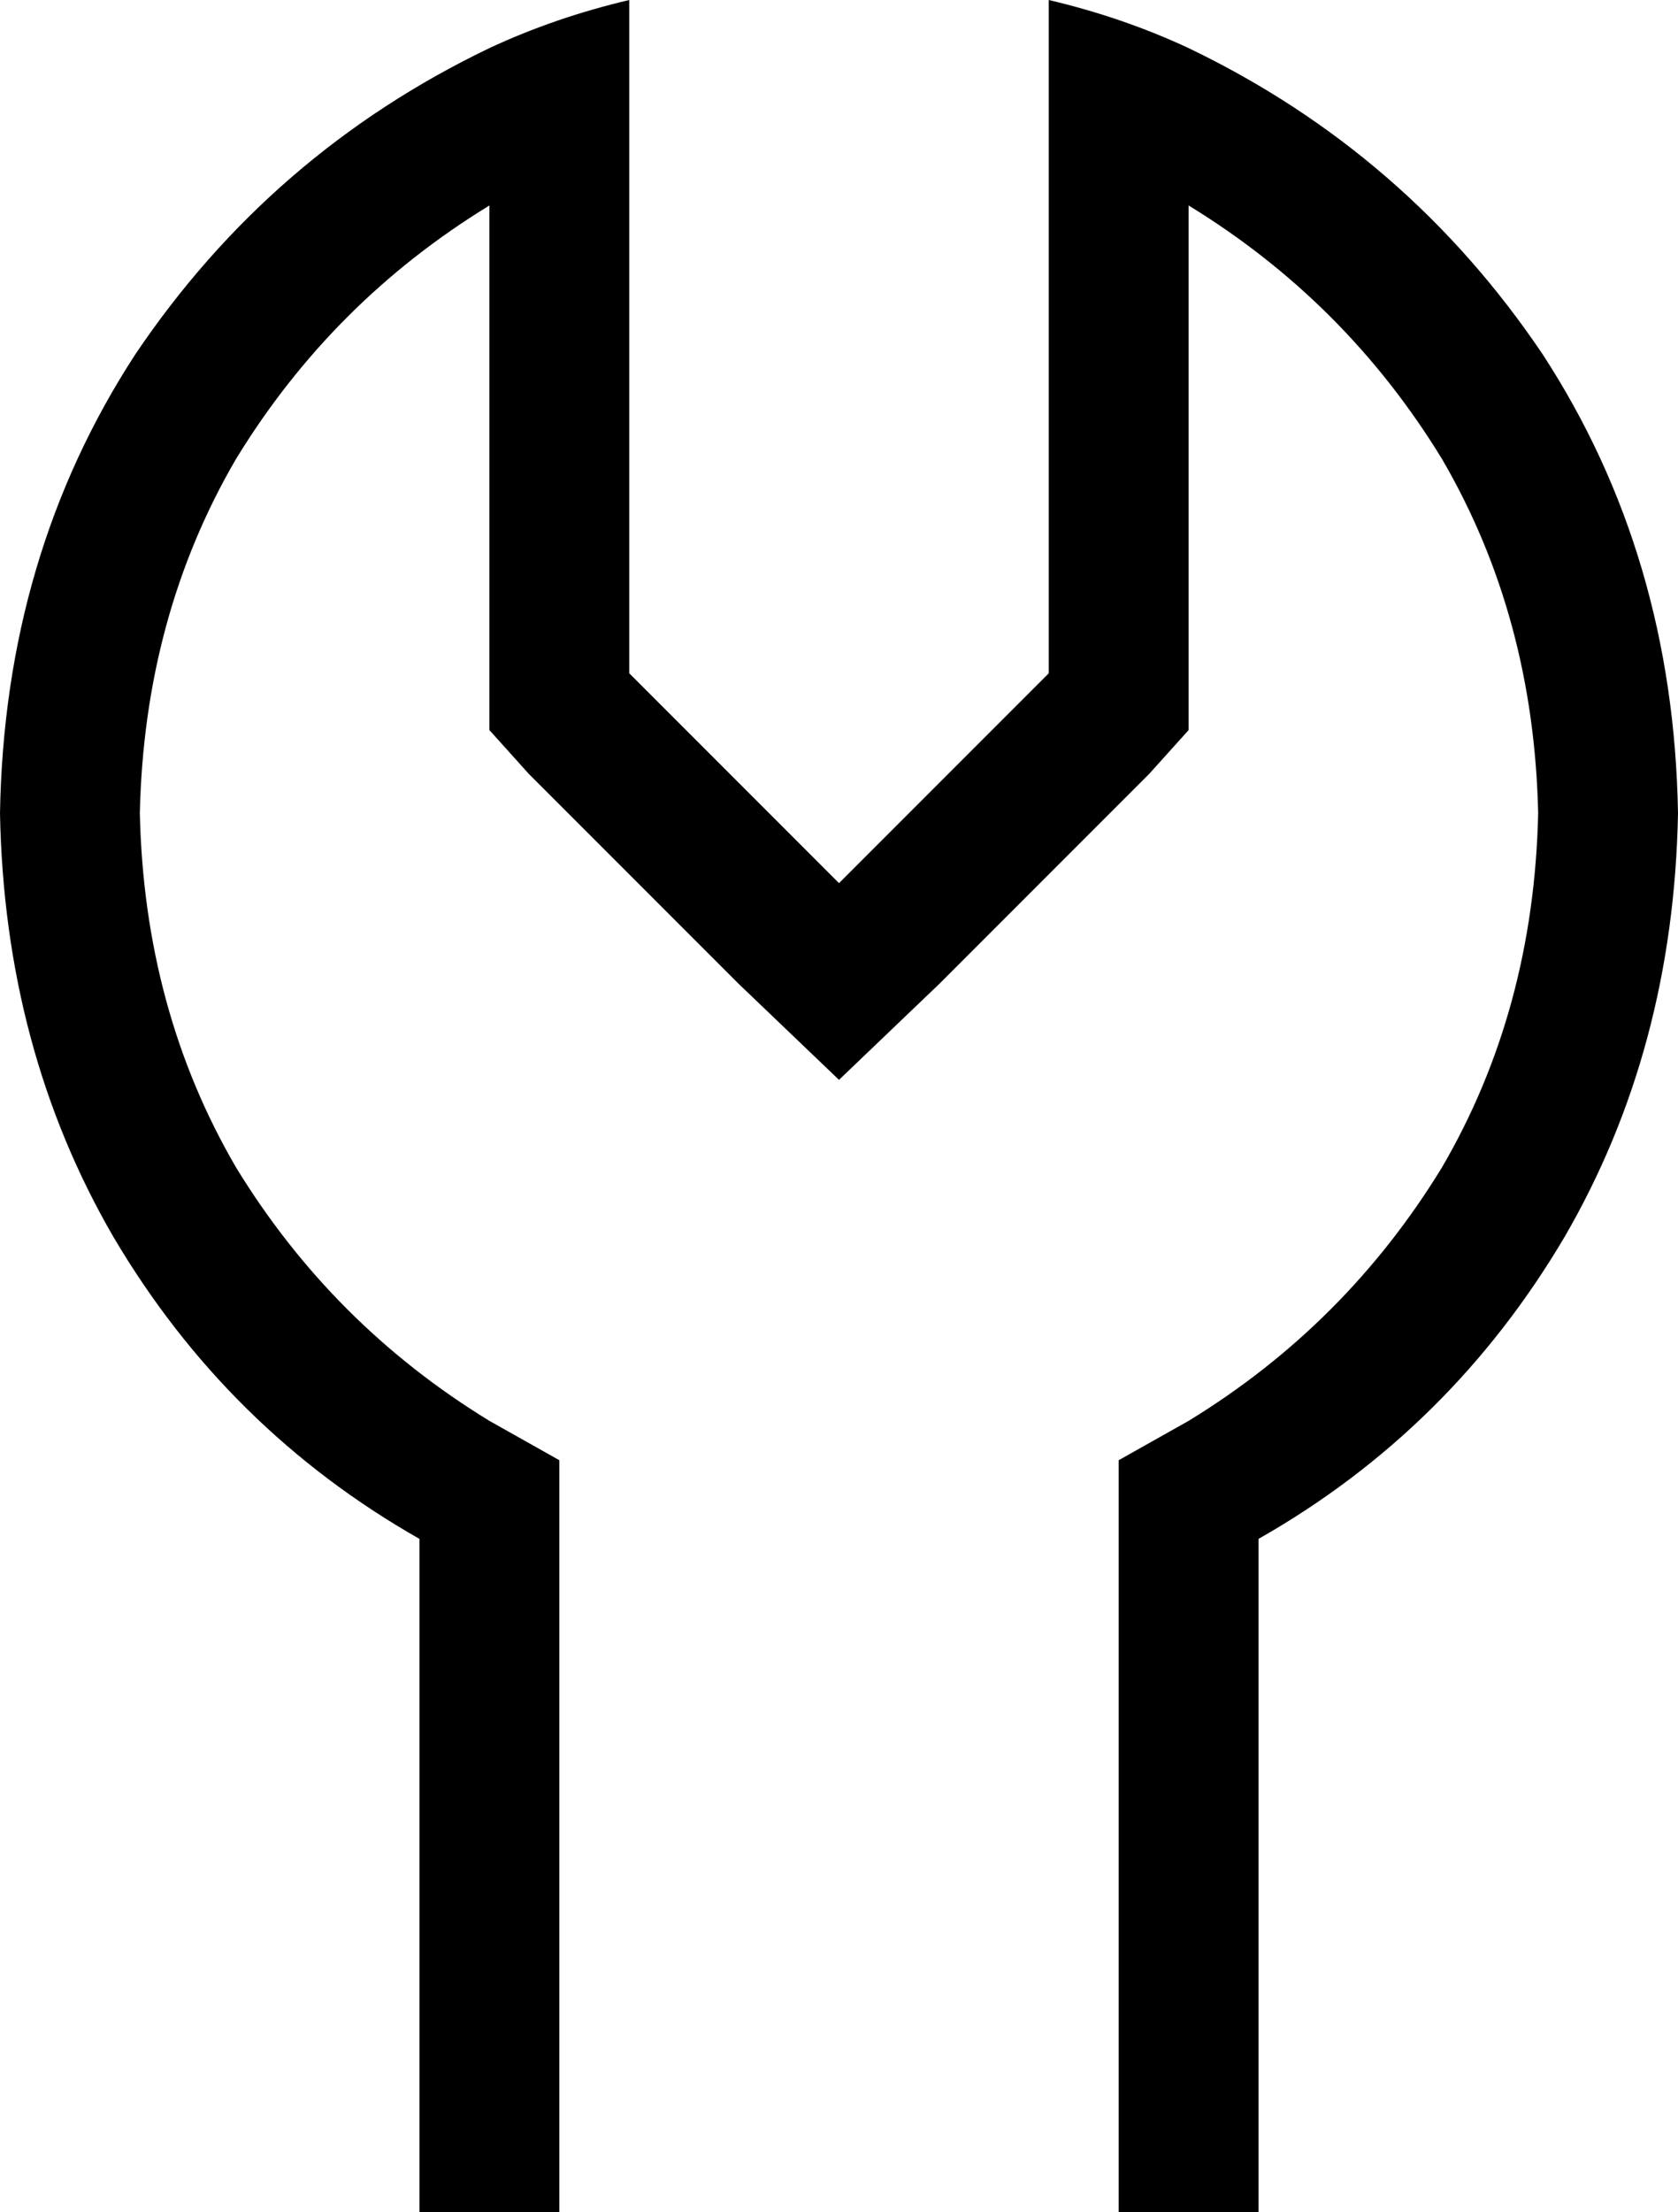 <svg xmlns="http://www.w3.org/2000/svg" viewBox="0 0 384 506">
  <path d="M 263 177 L 272 167 L 263 177 L 272 167 L 272 154 L 272 154 L 272 47 L 272 47 Q 308 69 330 105 Q 351 141 352 186 Q 351 231 330 267 Q 308 303 272 325 L 256 334 L 256 334 L 256 352 L 256 352 L 256 410 L 256 410 L 256 474 L 256 474 L 256 506 L 256 506 L 288 506 L 288 506 L 288 474 L 288 474 L 288 352 L 288 352 Q 332 327 358 283 Q 383 240 384 186 Q 383 127 353 81 Q 322 35 272 11 Q 257 4 240 0 L 240 33 L 240 33 L 240 154 L 240 154 L 215 179 L 215 179 L 192 202 L 192 202 L 169 179 L 169 179 L 144 154 L 144 154 L 144 33 L 144 33 L 144 0 L 144 0 Q 127 4 112 11 Q 62 35 31 81 Q 1 127 0 186 Q 1 240 26 283 Q 52 327 96 352 L 96 474 L 96 474 L 96 506 L 96 506 L 128 506 L 128 506 L 128 474 L 128 474 L 128 410 L 128 410 L 128 352 L 128 352 L 128 334 L 128 334 L 112 325 L 112 325 Q 76 303 54 267 Q 33 231 32 186 Q 33 141 54 105 Q 76 69 112 47 L 112 154 L 112 154 L 112 167 L 112 167 L 121 177 L 121 177 L 169 225 L 169 225 L 192 247 L 192 247 L 215 225 L 215 225 L 263 177 L 263 177 Z" />
</svg>